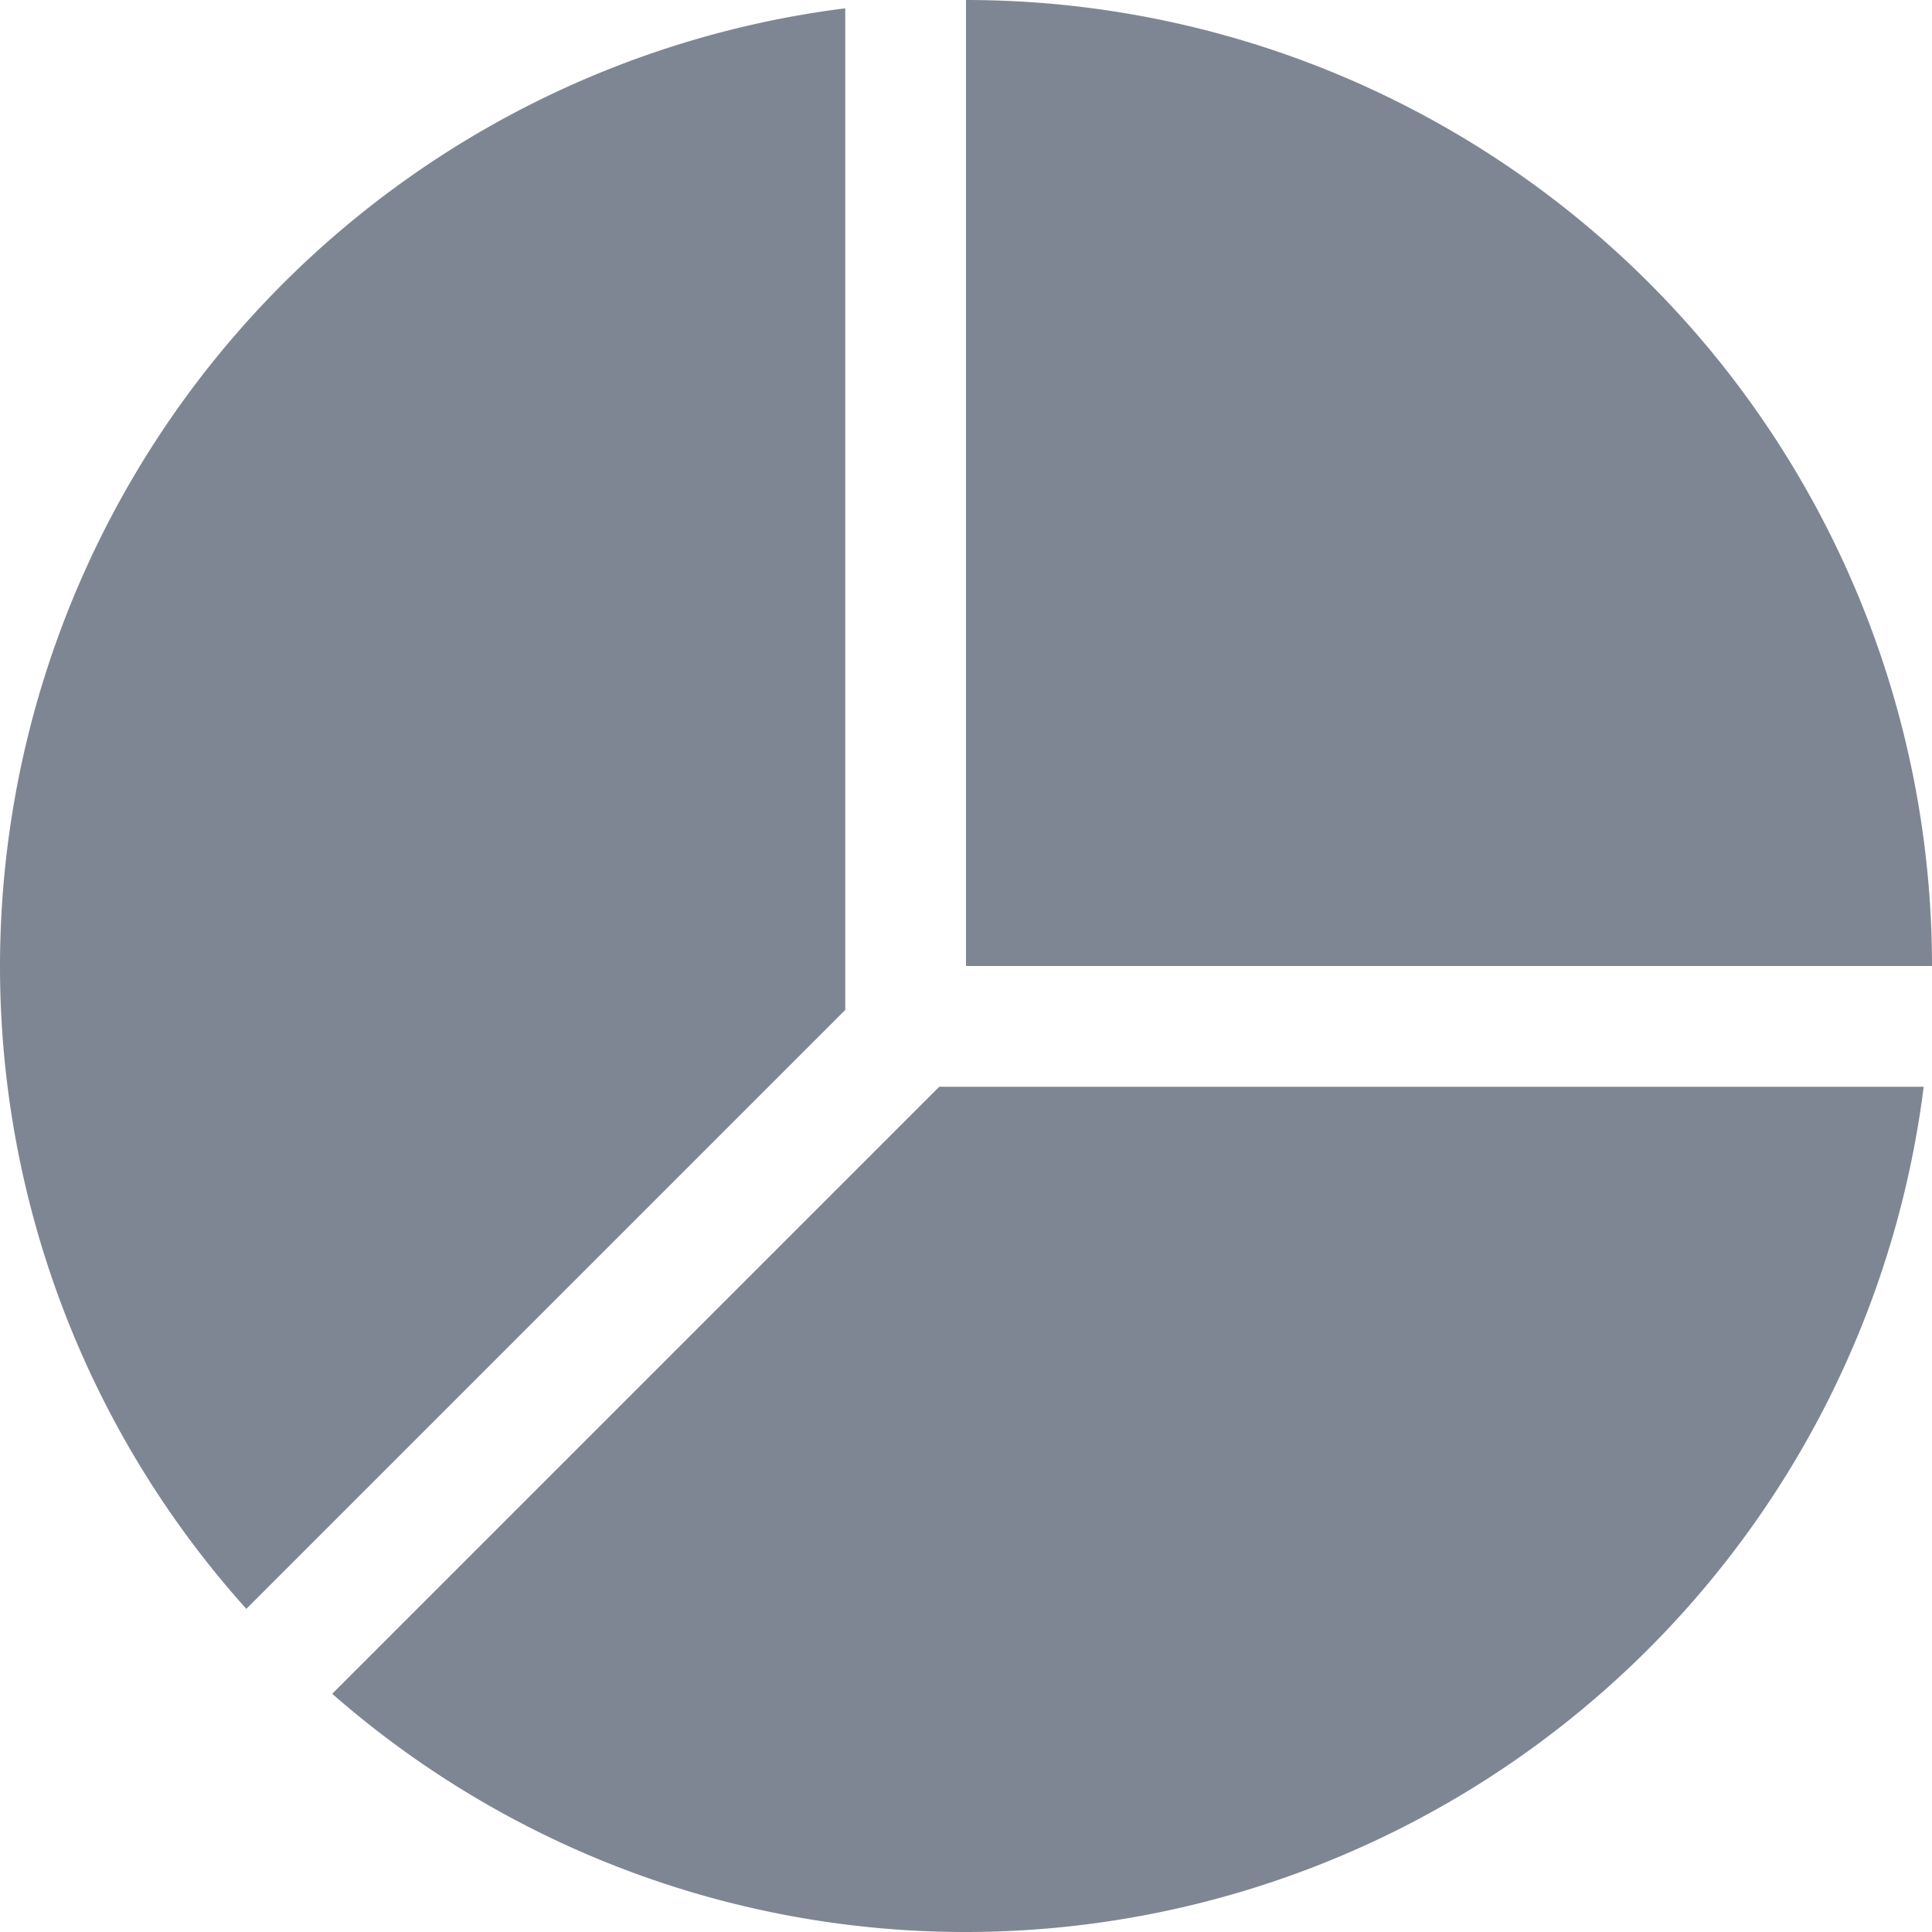 <svg id="_2203521_chart_graph_pie_stat_icon" data-name="2203521_chart_graph_pie_stat_icon" xmlns="http://www.w3.org/2000/svg" width="20" height="20" viewBox="0 0 20 20">
  <path id="Path_616" data-name="Path 616" d="M9.312,17.75A10,10,0,0,0,19.226,9H9.035L2.751,15.284A9.944,9.944,0,0,0,9.312,17.75Z" transform="translate(0.688 2.25)" fill="#7f8693"/>
  <path id="Path_617" data-name="Path 617" d="M8,0V10H18A10,10,0,0,0,8,0Z" transform="translate(2)" fill="#7f8693"/>
  <path id="Path_618" data-name="Path 618" d="M0,9.983a9.951,9.951,0,0,0,2.55,6.655l6.2-6.2V.069A10,10,0,0,0,0,9.983Z" transform="translate(0 0.017)" fill="#7f8693"/>
</svg>
